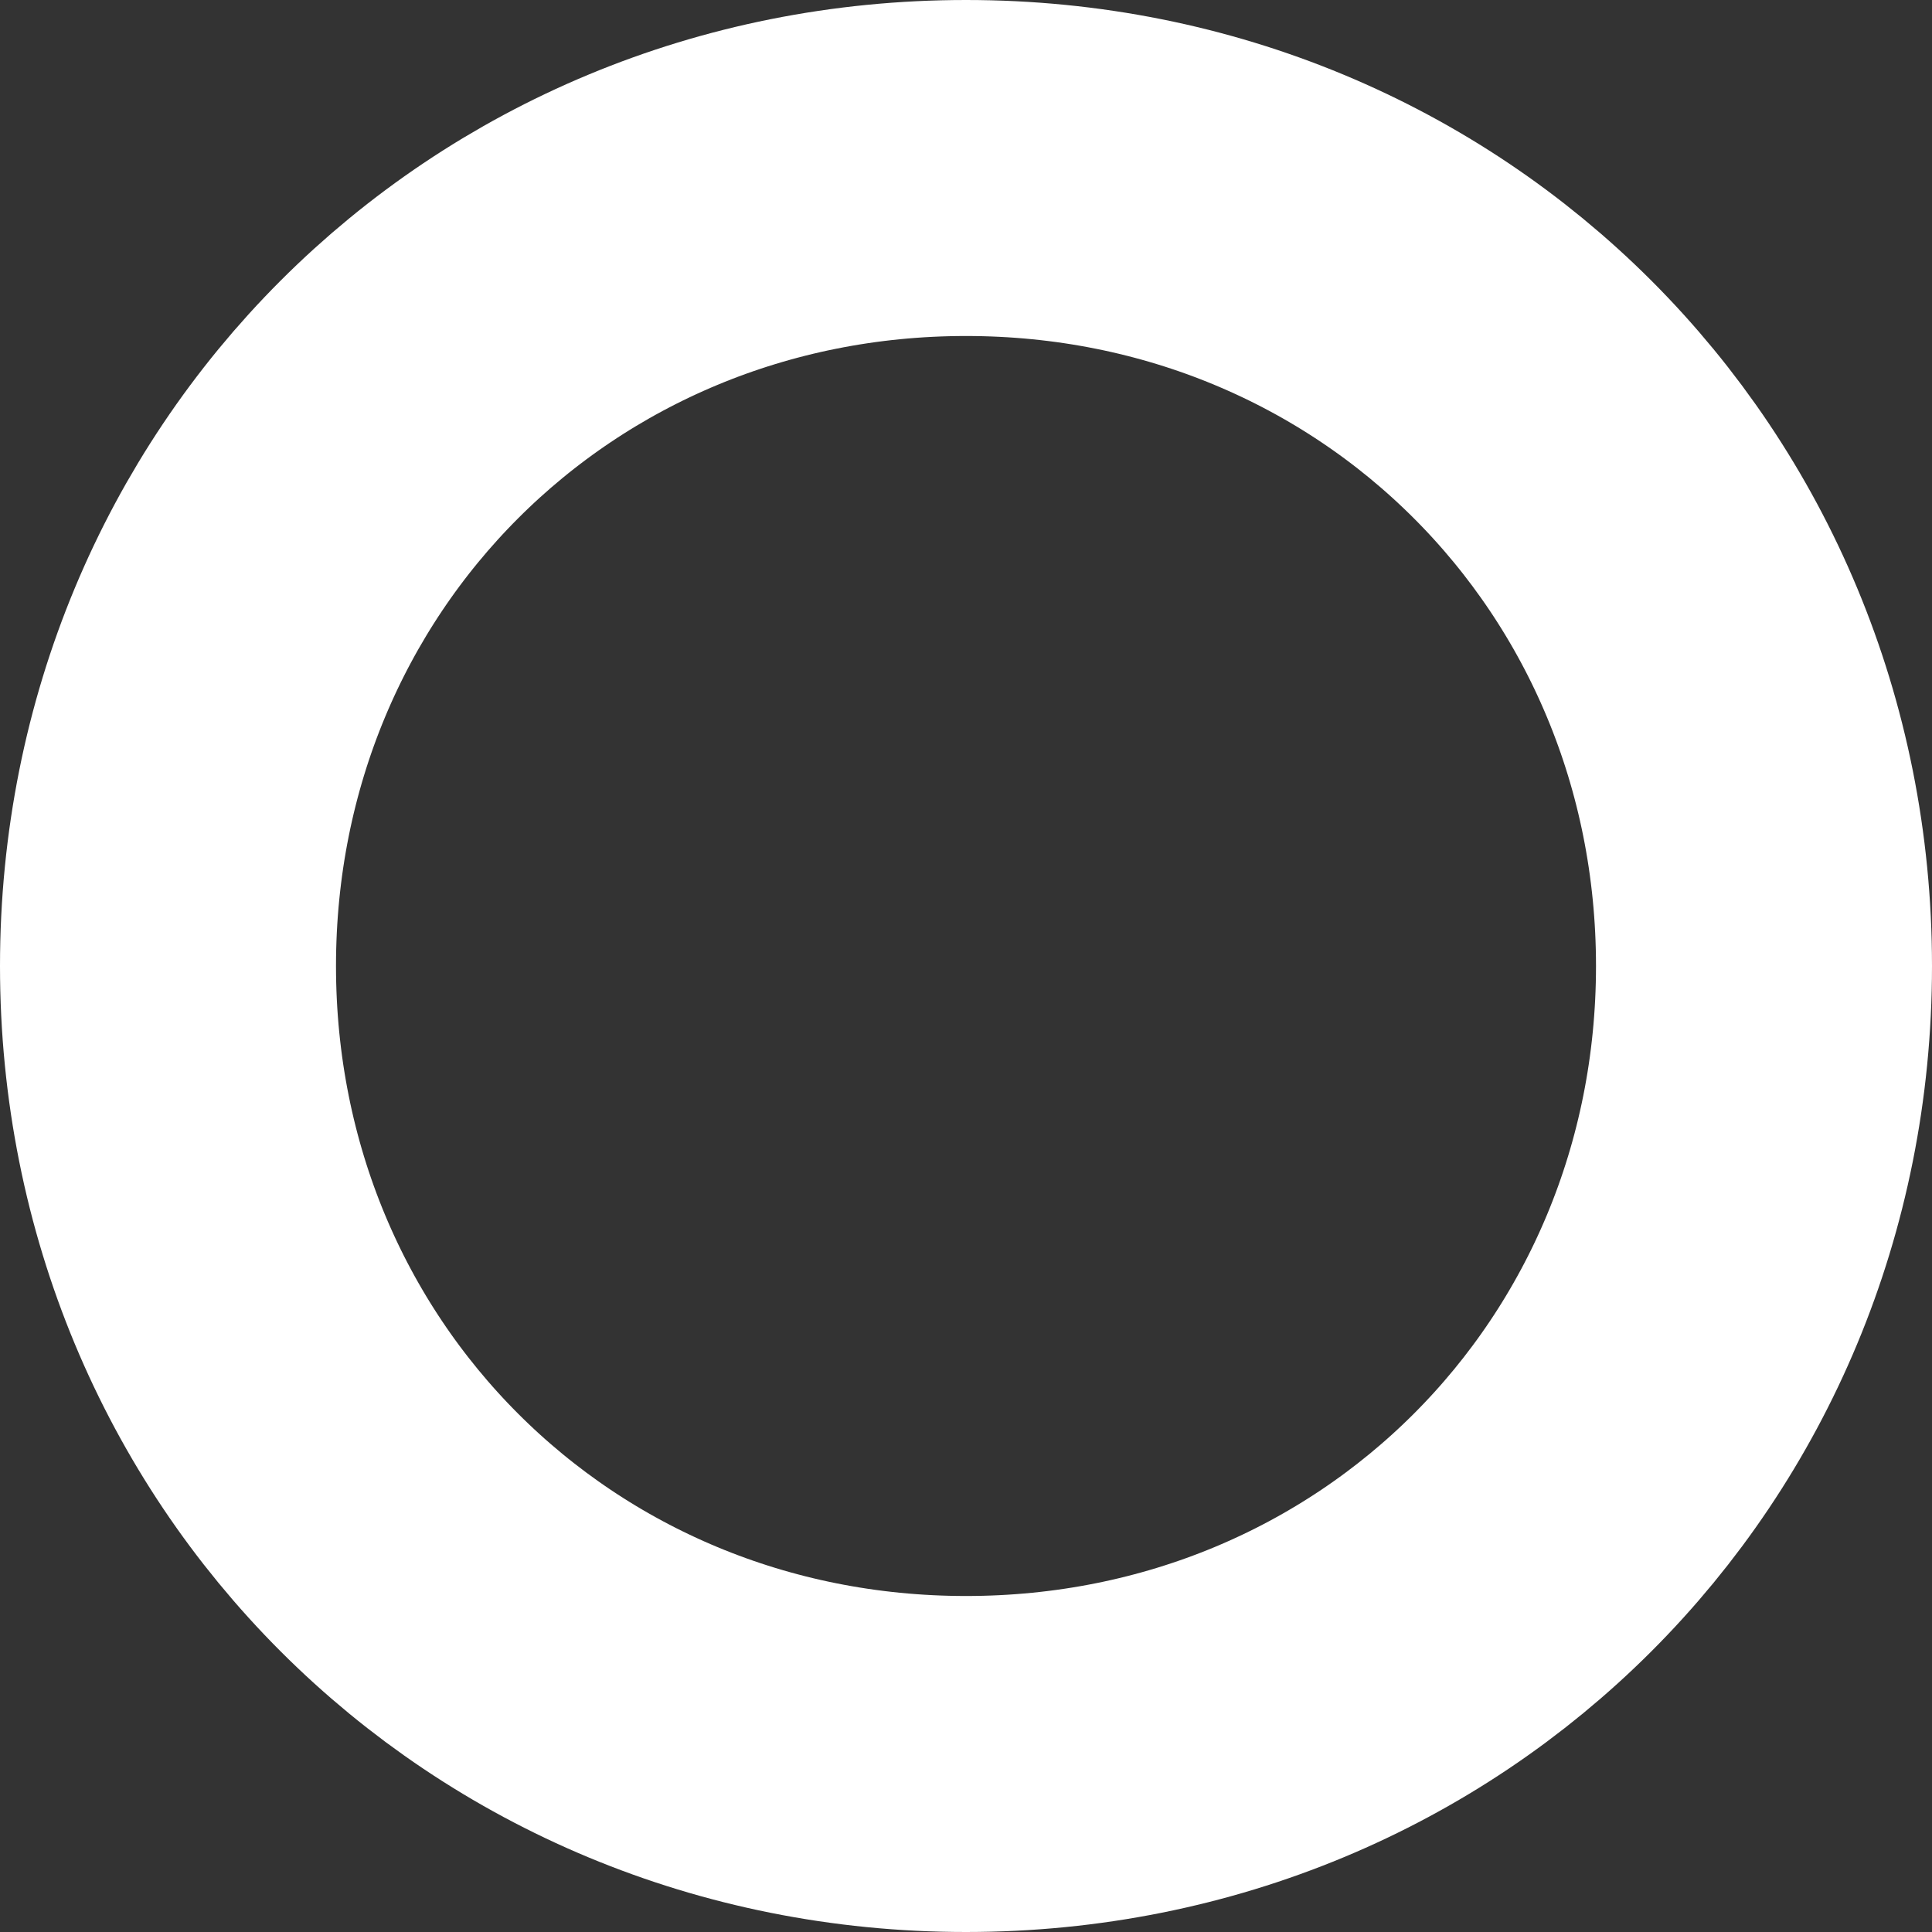 ﻿<?xml version="1.0" encoding="utf-8"?>
<svg version="1.1" xmlns:xlink="http://www.w3.org/1999/xlink" width="115px" height="115px" xmlns="http://www.w3.org/2000/svg">
  <rect width="100%" height="100%" fill="#333333" stroke="none"/>
  <g transform="matrix(1 0 0 1 -9 -142 )">
    <path d="M 66.5 161  C 88.06 161  105 177.94  105 199.5  C 105 221.06  88.06 238  66.5 238  C 44.94 238  28 221.06  28 199.5  C 28 177.94  44.94 161  66.5 161  Z " fill-rule="nonzero" fill="#ffffff" stroke="none" fill-opacity="0" />
    <path d="M 66.5 152  C 93.1 152  114 172.9  114 199.5  C 114 226.1  93.1 247  66.5 247  C 39.9 247  19 226.1  19 199.5  C 19 172.9  39.9 152  66.5 152  Z " stroke-width="20" stroke="#ffffff" fill="none" />
  </g>
</svg>